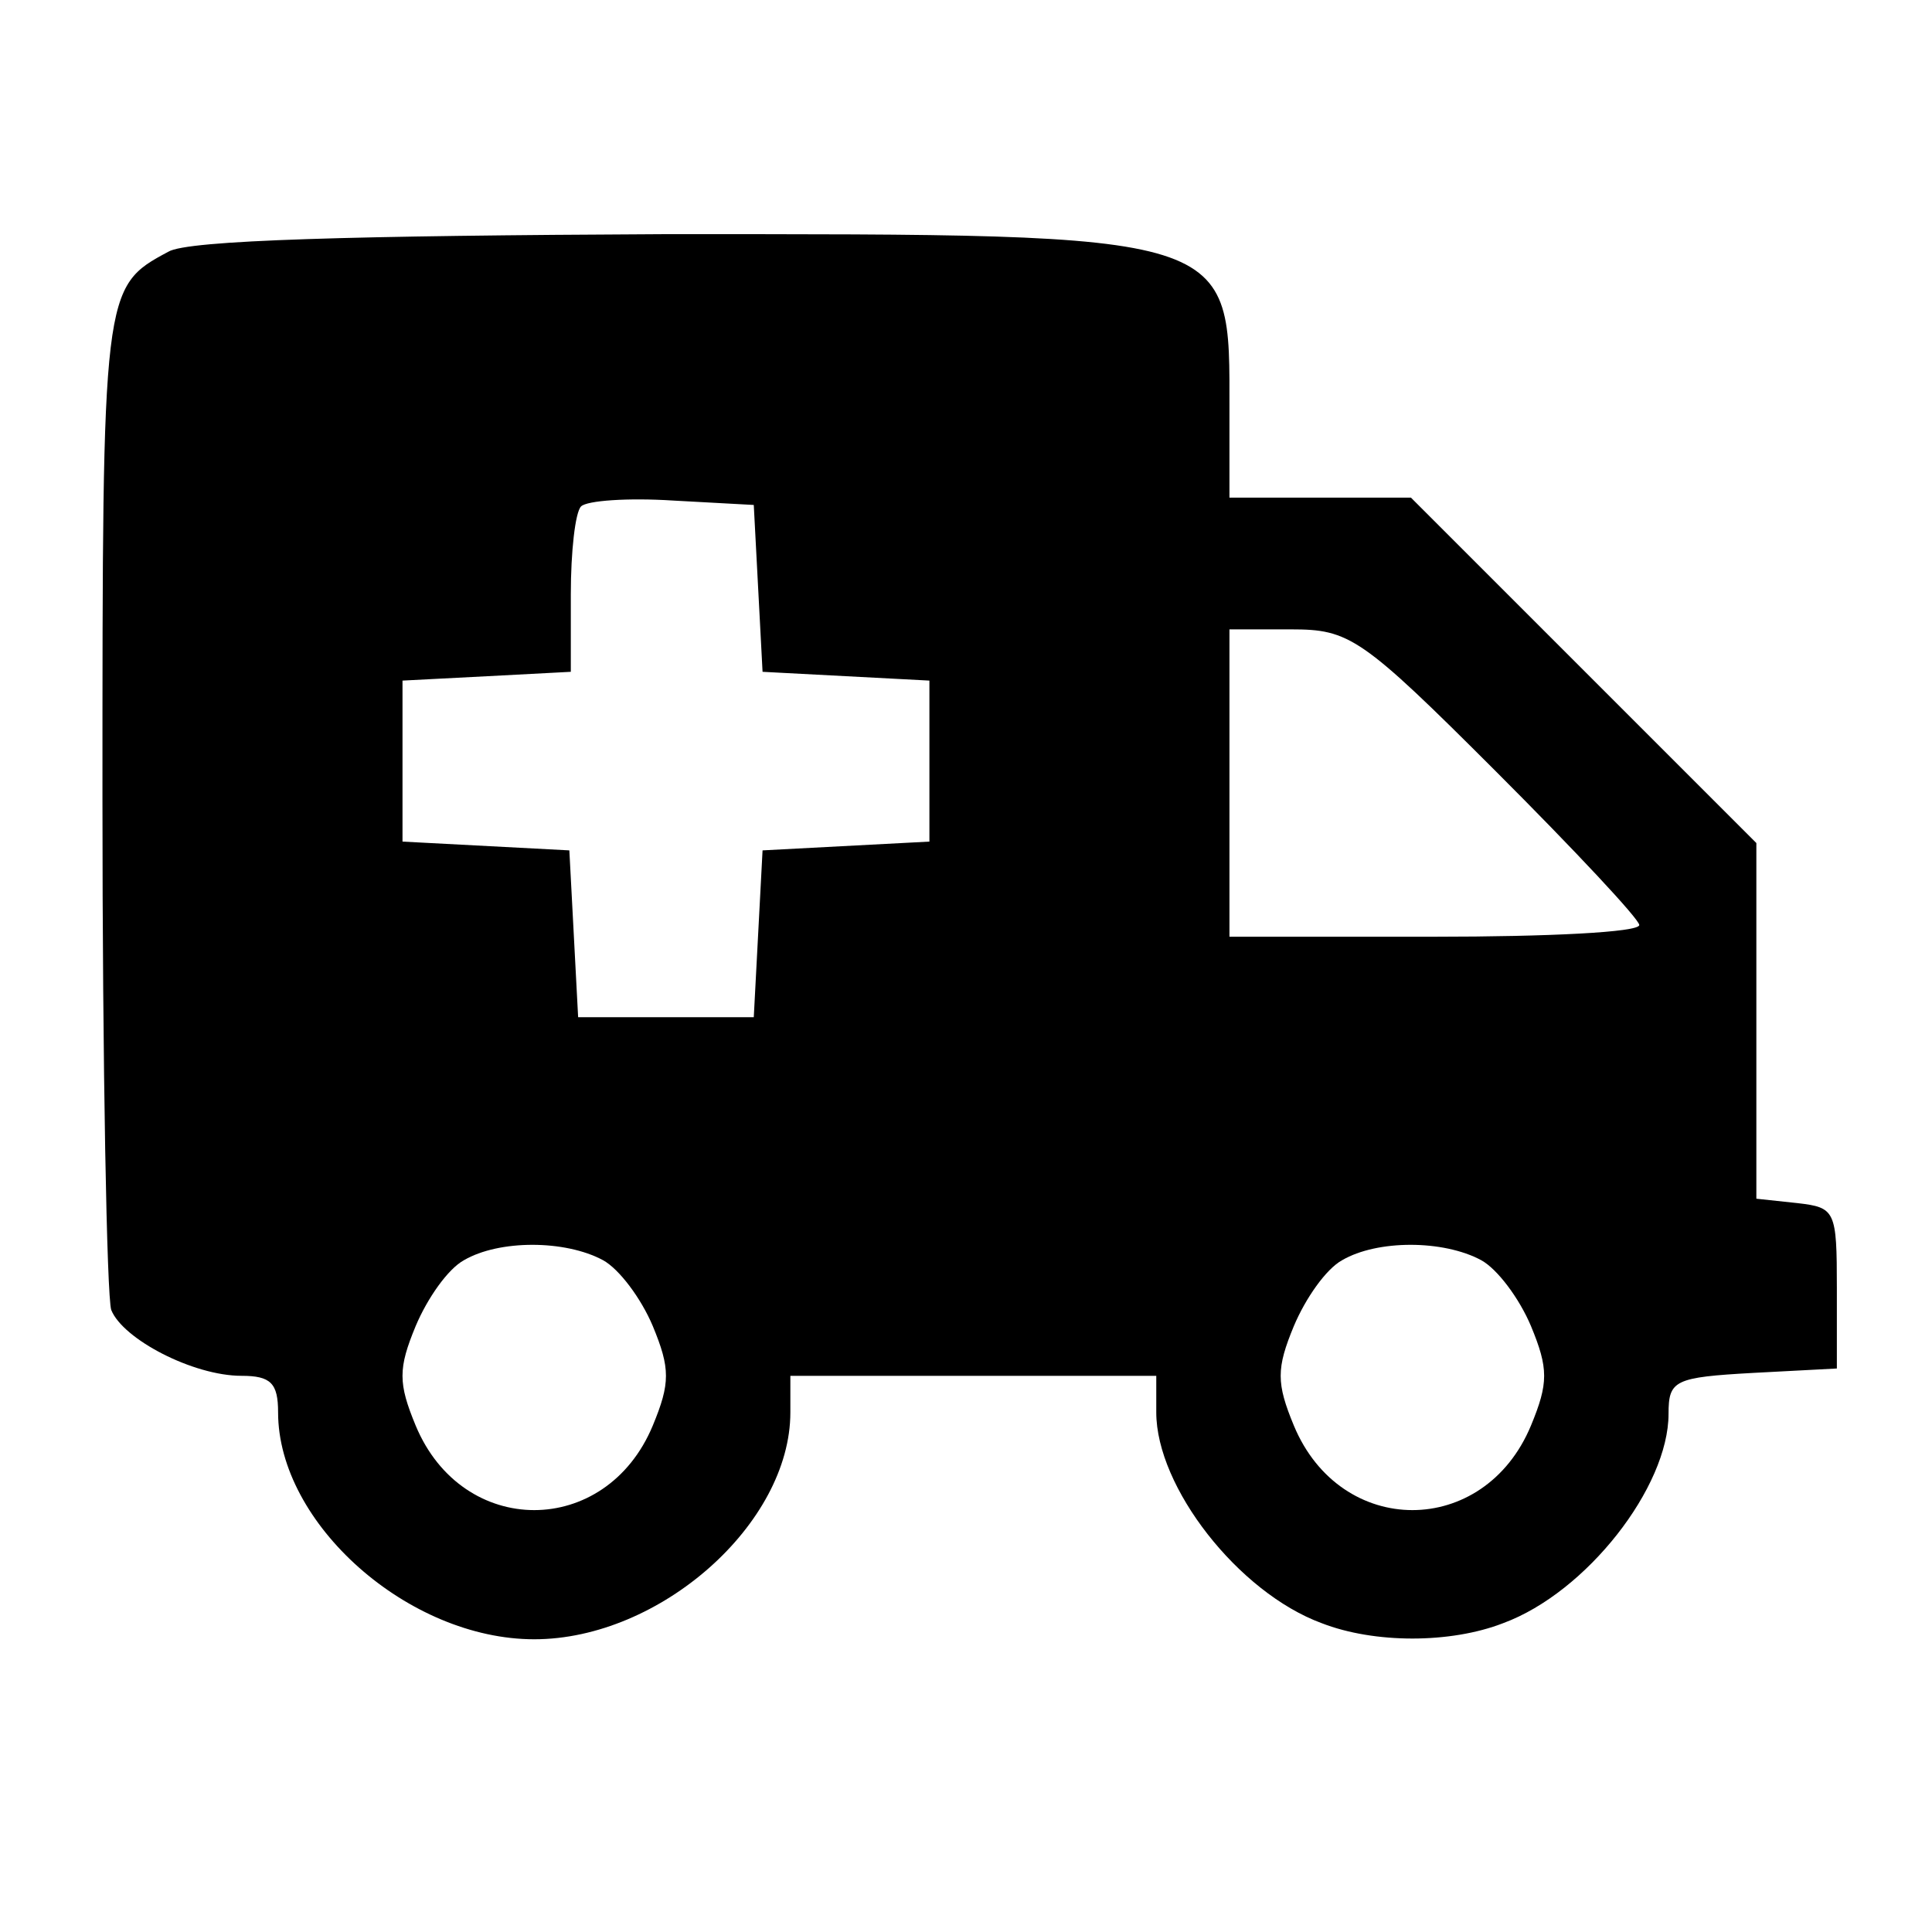 <?xml version="1.0" standalone="no"?>
<!DOCTYPE svg PUBLIC "-//W3C//DTD SVG 20010904//EN"
 "http://www.w3.org/TR/2001/REC-SVG-20010904/DTD/svg10.dtd">
<svg version="1.0" xmlns="http://www.w3.org/2000/svg"
 width="132pt" height="132pt" viewBox="0 0 132 132"
 preserveAspectRatio="xMidYMid meet">
<g transform="translate(0,132) scale(0.1,-0.1)"
fill="#000000" stroke="none">
<path d="M115 1148 c-45 -24 -45 -26 -45 -374 0 -183 3 -340 6 -349 8 -20 56
-45 89 -45 20 0 25 -5 25 -25 0 -76 89 -155 175 -155 86 0 175 79 175 155 l0
25 125 0 125 0 0 -25 c0 -51 56 -123 113 -144 36 -14 88 -14 124 0 57 21 113
93 113 143 0 23 4 25 58 28 l57 3 0 55 c0 53 -1 55 -27 58 l-28 3 0 122 0 121
-118 118 -118 118 -62 0 -62 0 0 59 c0 123 8 121 -387 121 -211 -1 -325 -4
-338 -12z m403 -230 l3 -57 57 -3 57 -3 0 -55 0 -55 -57 -3 -57 -3 -3 -57 -3
-57 -60 0 -60 0 -3 57 -3 57 -57 3 -57 3 0 55 0 55 58 3 57 3 0 53 c0 29 3 56
7 60 4 4 32 6 63 4 l55 -3 3 -57z m504 -125 c54 -54 98 -101 98 -105 0 -5 -63
-8 -140 -8 l-140 0 0 105 0 105 42 0 c40 0 48 -5 140 -97z m-610 -334 c11 -6
26 -26 34 -45 12 -29 12 -39 0 -68 -32 -77 -130 -77 -162 0 -12 29 -12 39 0
68 8 19 22 39 33 45 24 14 69 14 95 0z m600 0 c11 -6 26 -26 34 -45 12 -29 12
-39 0 -68 -32 -77 -130 -77 -162 0 -12 29 -12 39 0 68 8 19 22 39 33 45 24 14
69 14 95 0z"/>
</g>
</svg>
